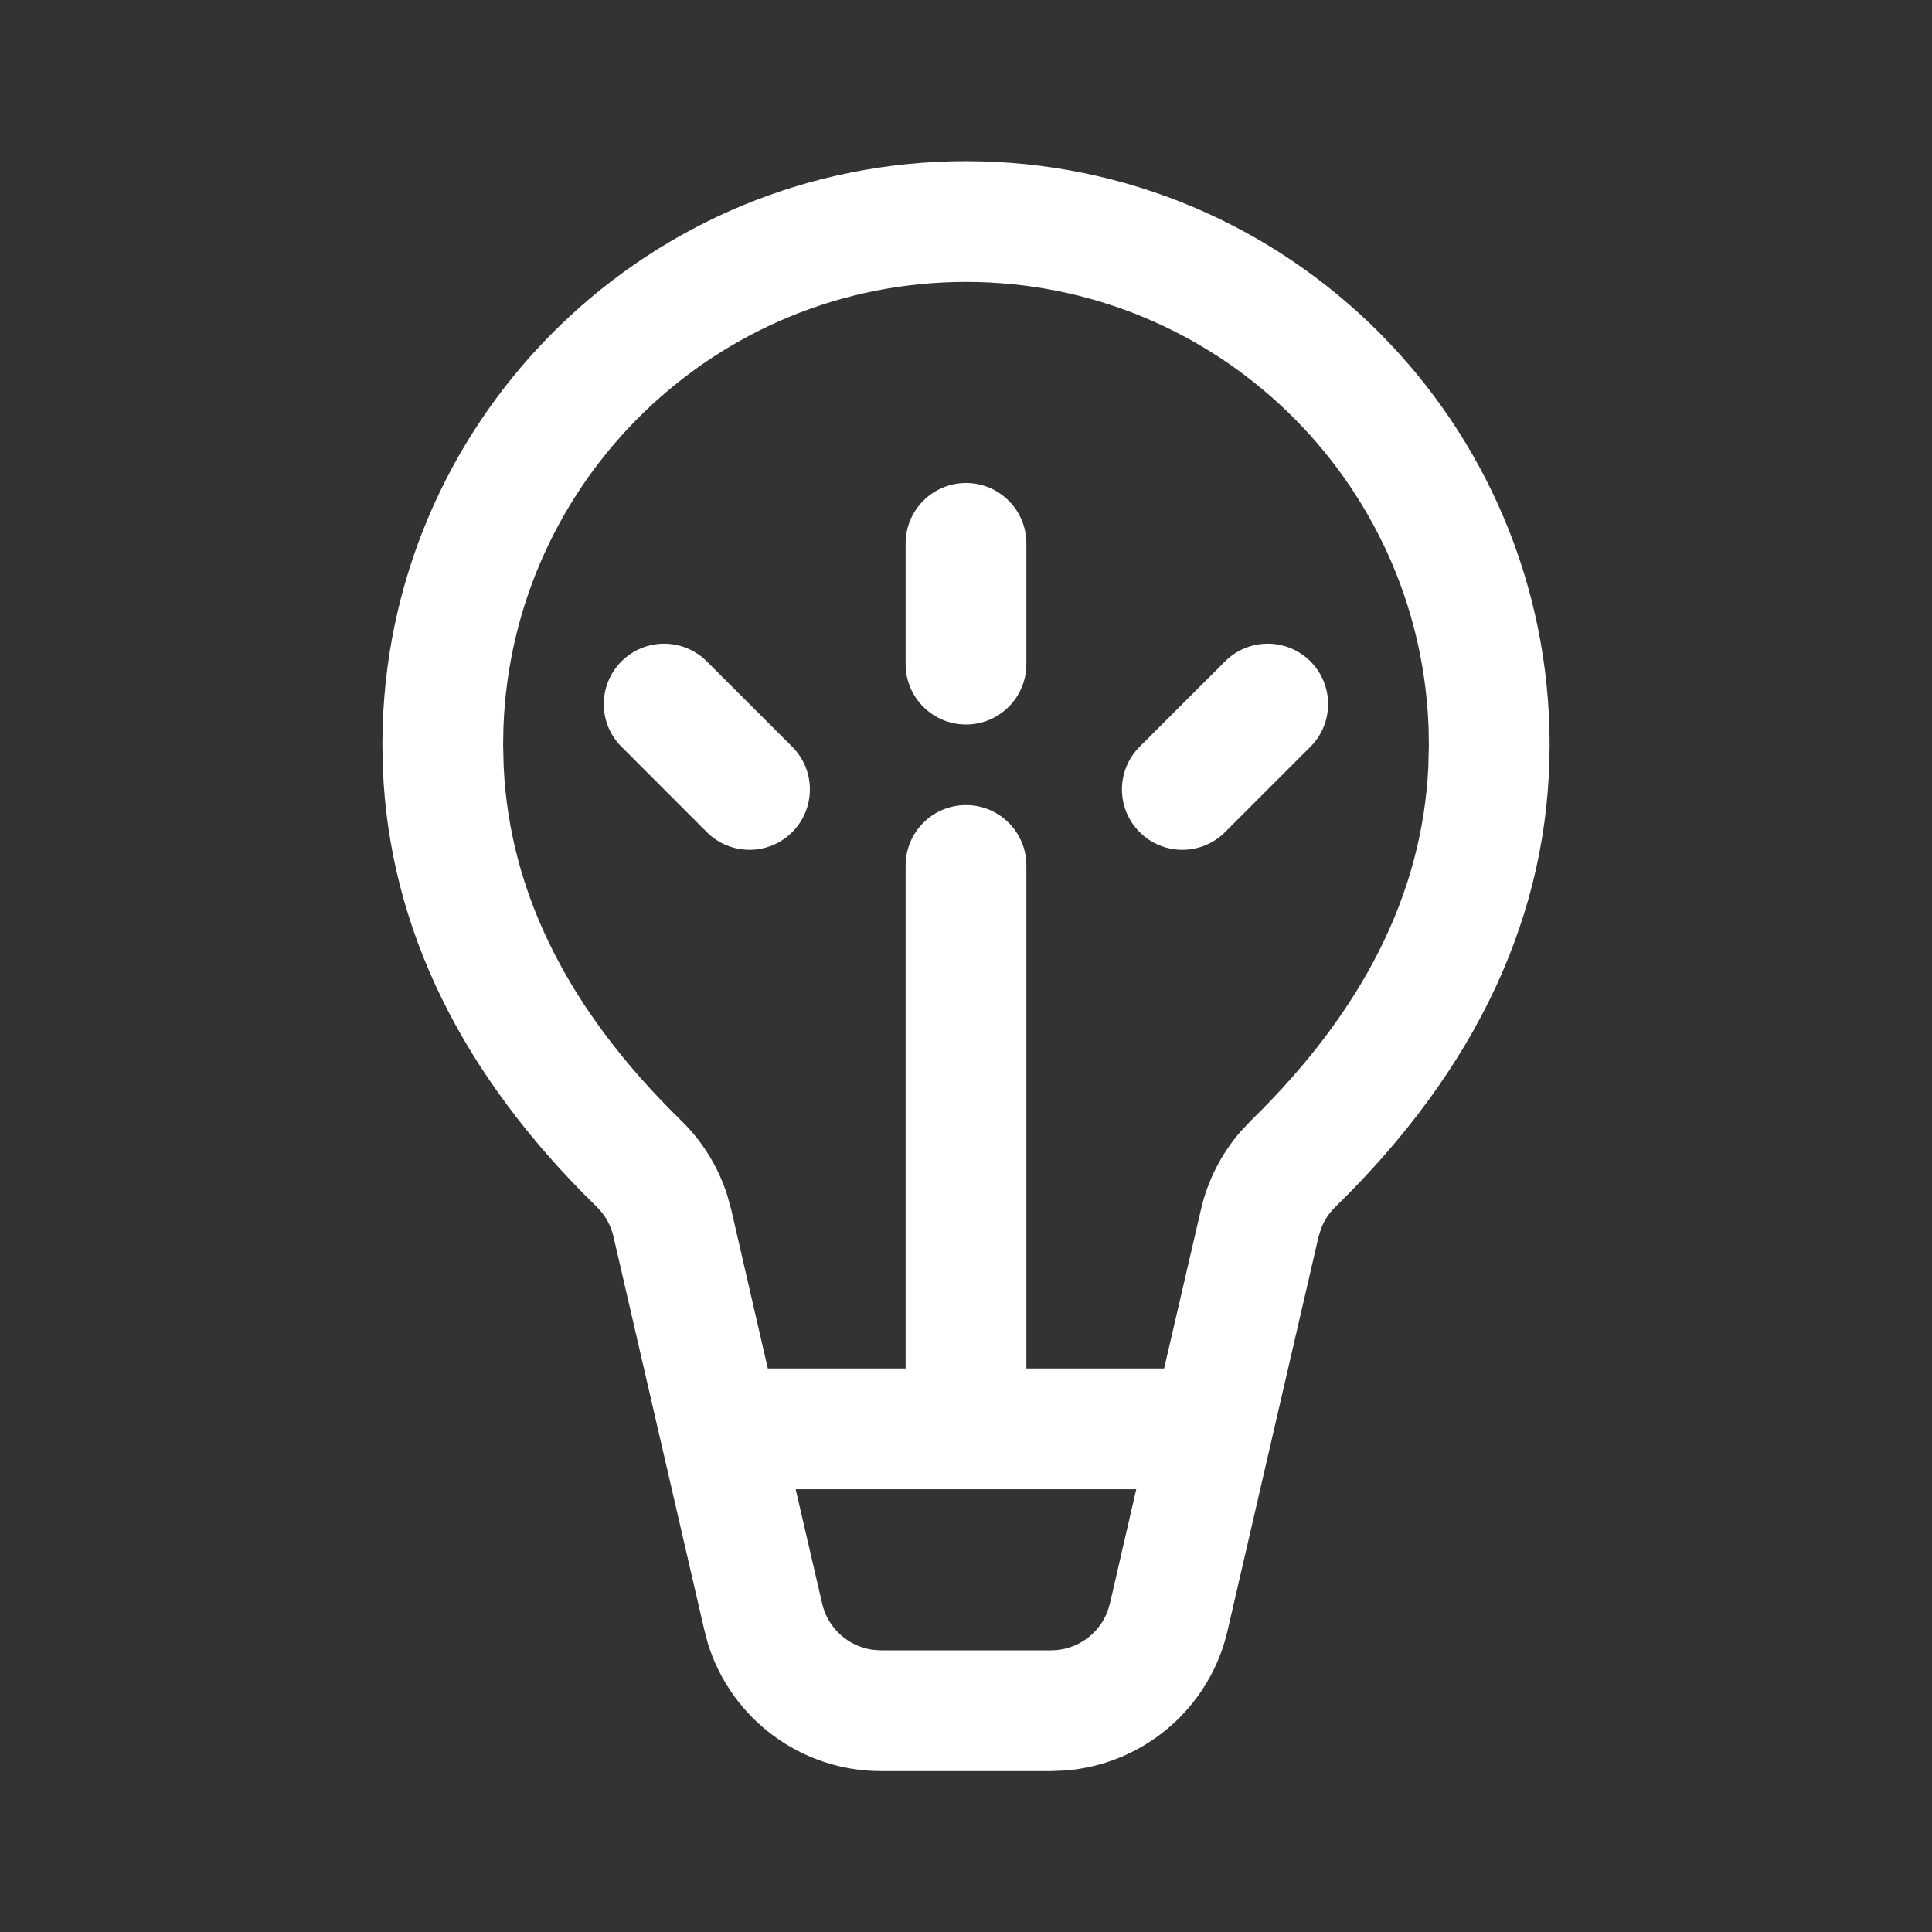 <svg width="24" height="24" viewBox="0 0 24 24" fill="none" xmlns="http://www.w3.org/2000/svg">
<rect x="0" y="0" width="24" height="24" fill="#333333" stroke="none"/>
<path d="M11.25 6.75C11.25 6.336 11.586 6 12 6C12.414 6 12.75 6.336 12.75 6.75V8.25C12.75 8.664 12.414 9 12 9C11.586 9 11.25 8.664 11.25 8.25V6.75Z" fill="white"/>
<path d="M16.279 8.216C15.986 7.923 15.511 7.923 15.218 8.216L14.157 9.276C13.864 9.569 13.864 10.044 14.157 10.337C14.45 10.63 14.925 10.63 15.218 10.337L16.279 9.276C16.571 8.984 16.571 8.509 16.279 8.216Z" fill="white"/>
<path d="M8.78 8.216C8.487 7.923 8.013 7.923 7.72 8.216C7.427 8.509 7.427 8.984 7.72 9.276L8.78 10.337C9.073 10.63 9.548 10.63 9.841 10.337C10.134 10.044 10.134 9.569 9.841 9.276L8.78 8.216Z" fill="white"/>
<path d="M12 2.002C16.004 2.002 19.25 5.248 19.25 9.252C19.25 11.348 18.349 13.272 16.587 14.994C16.51 15.069 16.45 15.16 16.412 15.259L16.38 15.361L15.249 20.257C15.027 21.221 14.204 21.919 13.23 21.994L13.057 22.001H10.943C9.954 22.001 9.088 21.355 8.796 20.424L8.751 20.256L7.621 15.362C7.589 15.222 7.517 15.094 7.415 14.994C5.735 13.354 4.838 11.531 4.756 9.55L4.75 9.252L4.754 9.013C4.88 5.119 8.076 2.002 12 2.002ZM14.115 18.5H9.884L10.213 19.919C10.283 20.226 10.536 20.451 10.84 20.494L10.943 20.501H13.057C13.371 20.501 13.648 20.305 13.758 20.018L13.788 19.919L14.115 18.5ZM12 3.502C8.898 3.502 6.37 5.958 6.254 9.031L6.25 9.252L6.257 9.529C6.333 11.092 7.057 12.548 8.463 13.921C8.727 14.179 8.923 14.497 9.034 14.847L9.083 15.024L9.538 17H11.25V10.751C11.25 10.337 11.586 10.001 12 10.001C12.414 10.001 12.75 10.337 12.75 10.751V17H14.461L14.919 15.024C15.002 14.664 15.172 14.332 15.412 14.055L15.539 13.921C16.943 12.549 17.667 11.093 17.743 9.529L17.75 9.252L17.746 9.031C17.63 5.958 15.102 3.502 12 3.502Z" fill="white"/>
</svg>
